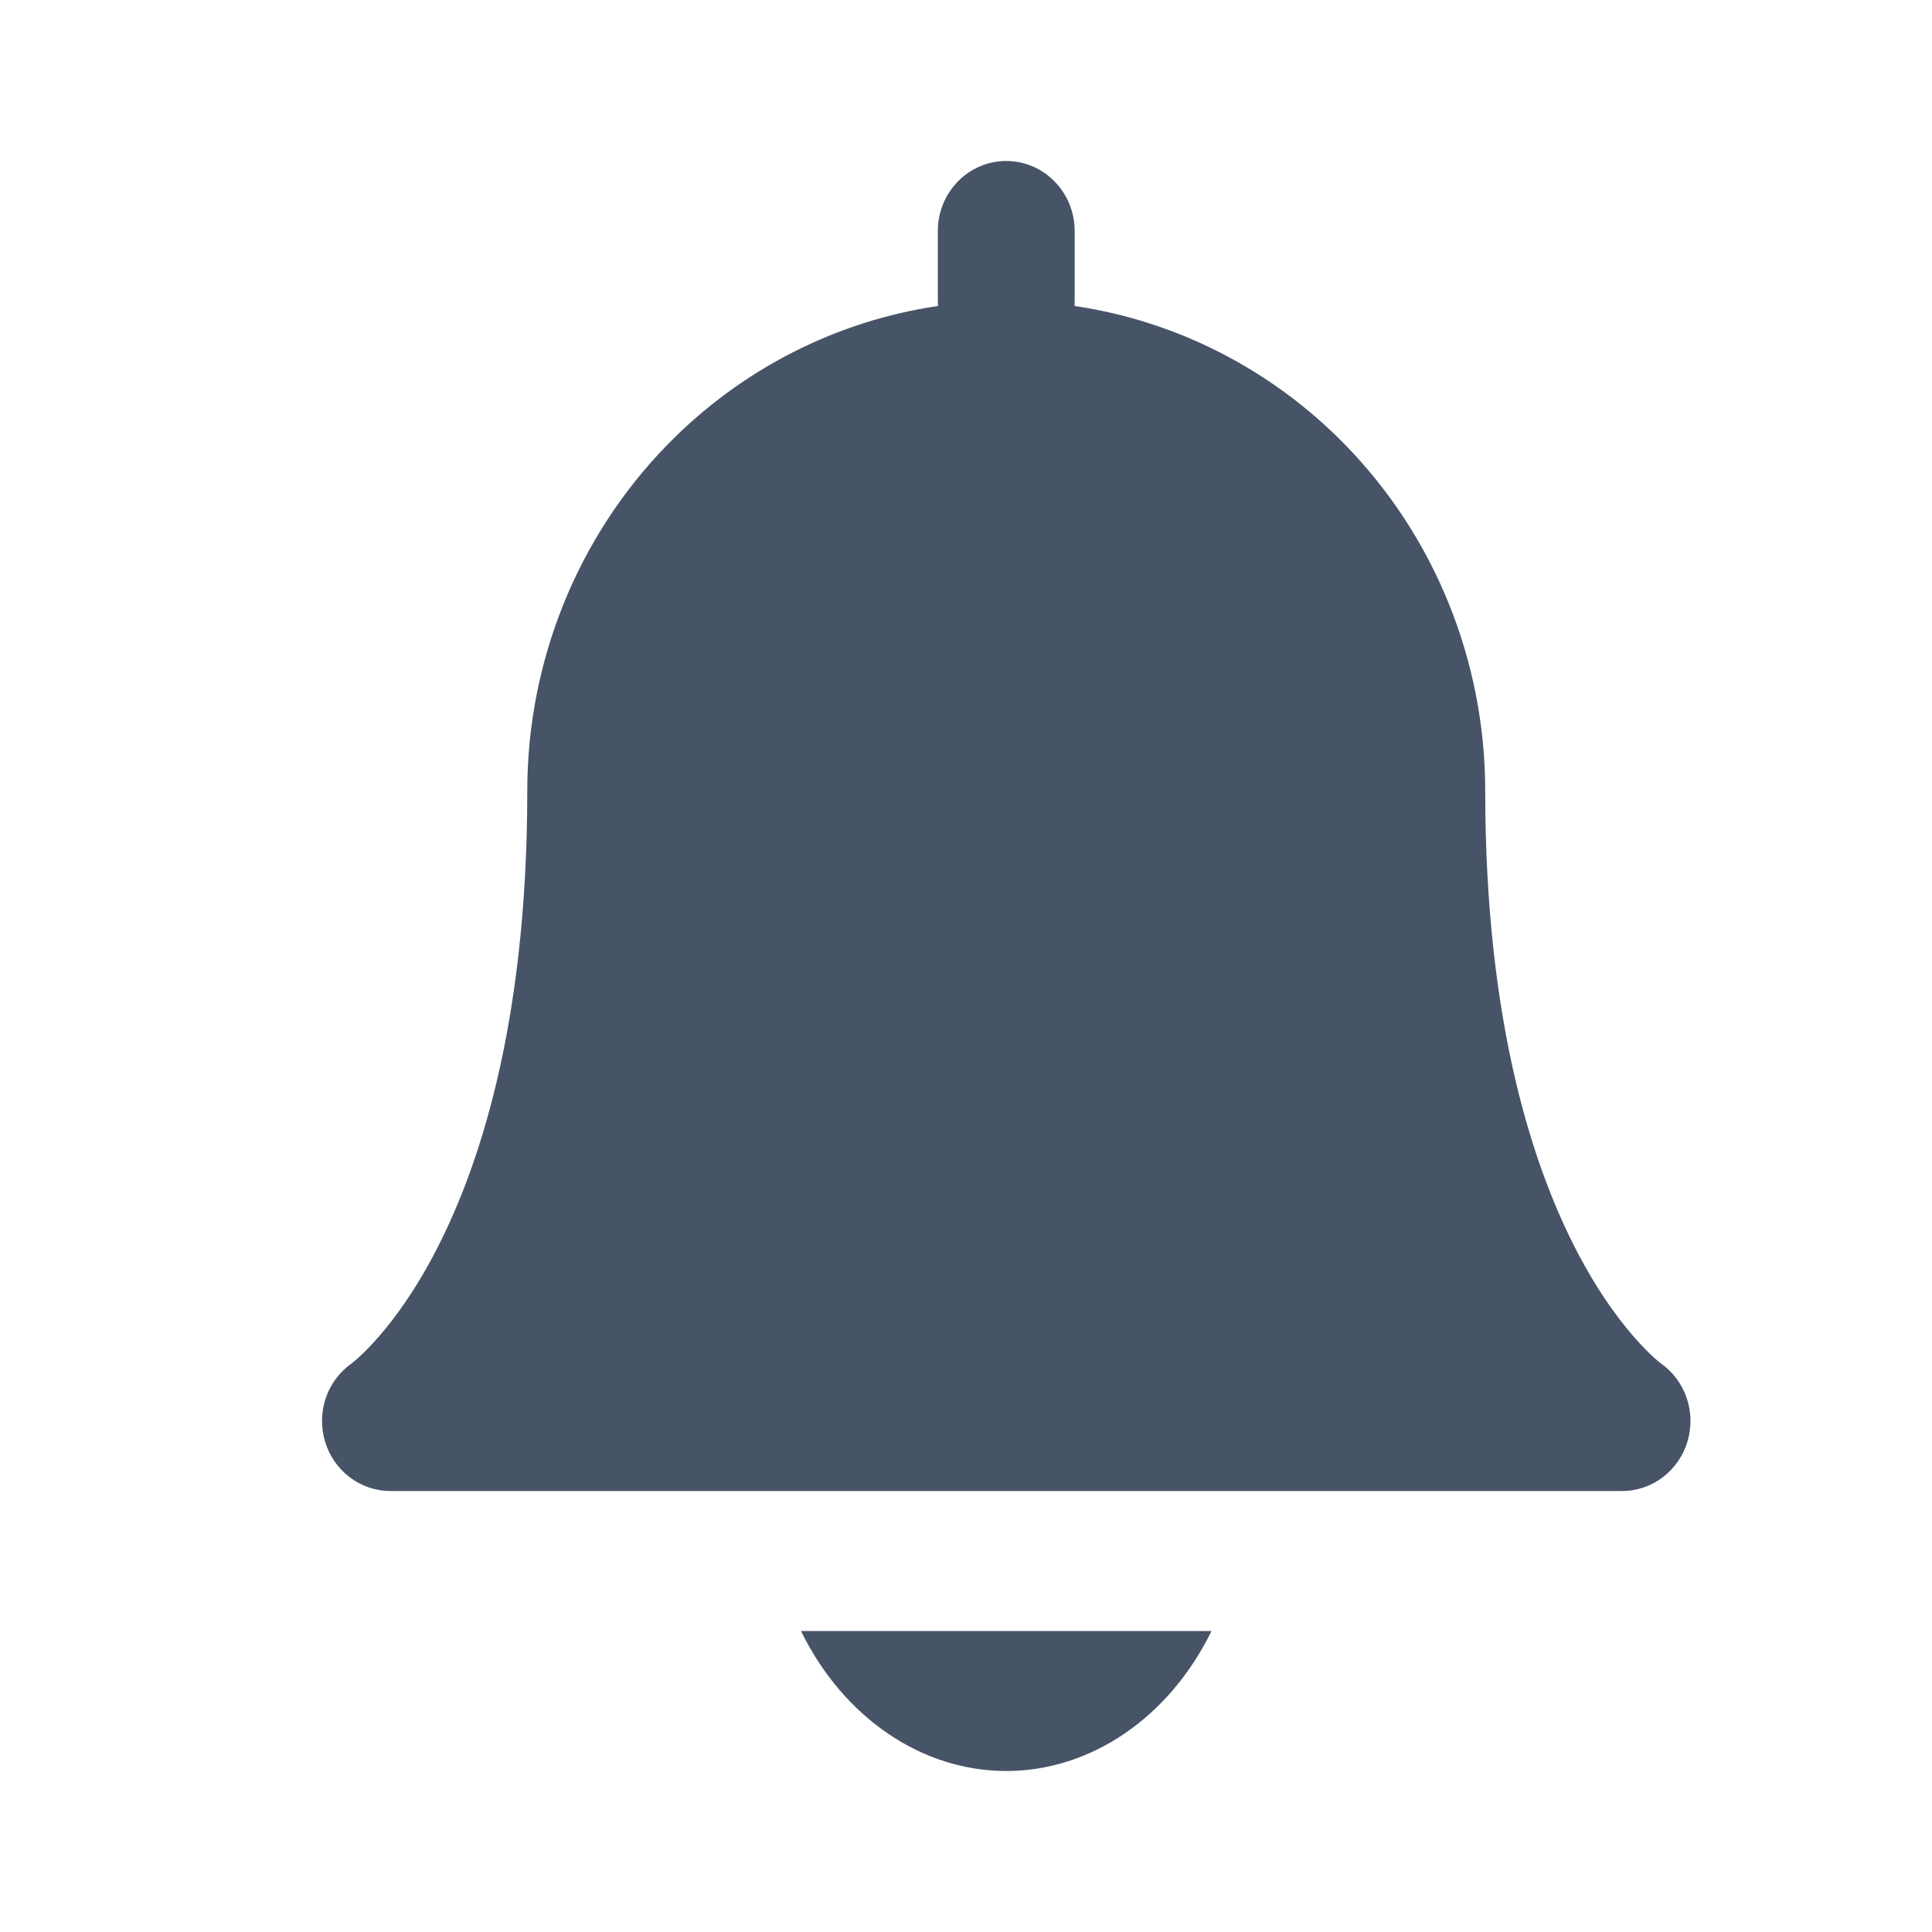 <svg width="24" height="24" viewBox="0 0 24 24" fill="none" xmlns="http://www.w3.org/2000/svg">
<g id="action/notification/notification on">
<g id="Union">
<path d="M12.5 2C12.03 2 11.65 2.389 11.65 2.87V3.739C11.65 3.76 11.651 3.781 11.652 3.801C10.387 3.987 9.207 4.587 8.293 5.522C7.177 6.663 6.55 8.212 6.55 9.826C6.55 12.741 5.941 14.552 5.379 15.605C5.097 16.134 4.822 16.481 4.631 16.687C4.536 16.791 4.461 16.859 4.415 16.898C4.393 16.917 4.378 16.929 4.371 16.934L4.369 16.936C4.064 17.15 3.929 17.541 4.037 17.904C4.145 18.271 4.476 18.522 4.85 18.522H20.15C20.524 18.522 20.855 18.271 20.963 17.904C21.071 17.541 20.936 17.15 20.631 16.936L20.629 16.934C20.622 16.929 20.607 16.917 20.584 16.898C20.539 16.859 20.464 16.791 20.369 16.687C20.178 16.481 19.903 16.134 19.621 15.605C19.059 14.552 18.45 12.741 18.45 9.826C18.45 8.212 17.823 6.663 16.707 5.522C15.793 4.587 14.612 3.987 13.348 3.801C13.349 3.781 13.35 3.76 13.35 3.739V2.87C13.35 2.389 12.969 2 12.5 2Z" fill="#475467"/>
<path d="M13.971 21.534C14.419 21.229 14.791 20.79 15.05 20.261H9.95C10.209 20.79 10.581 21.229 11.029 21.534C11.476 21.839 11.983 22 12.5 22C13.016 22 13.524 21.839 13.971 21.534Z" fill="#475467"/>
</g>
</g>
</svg>
